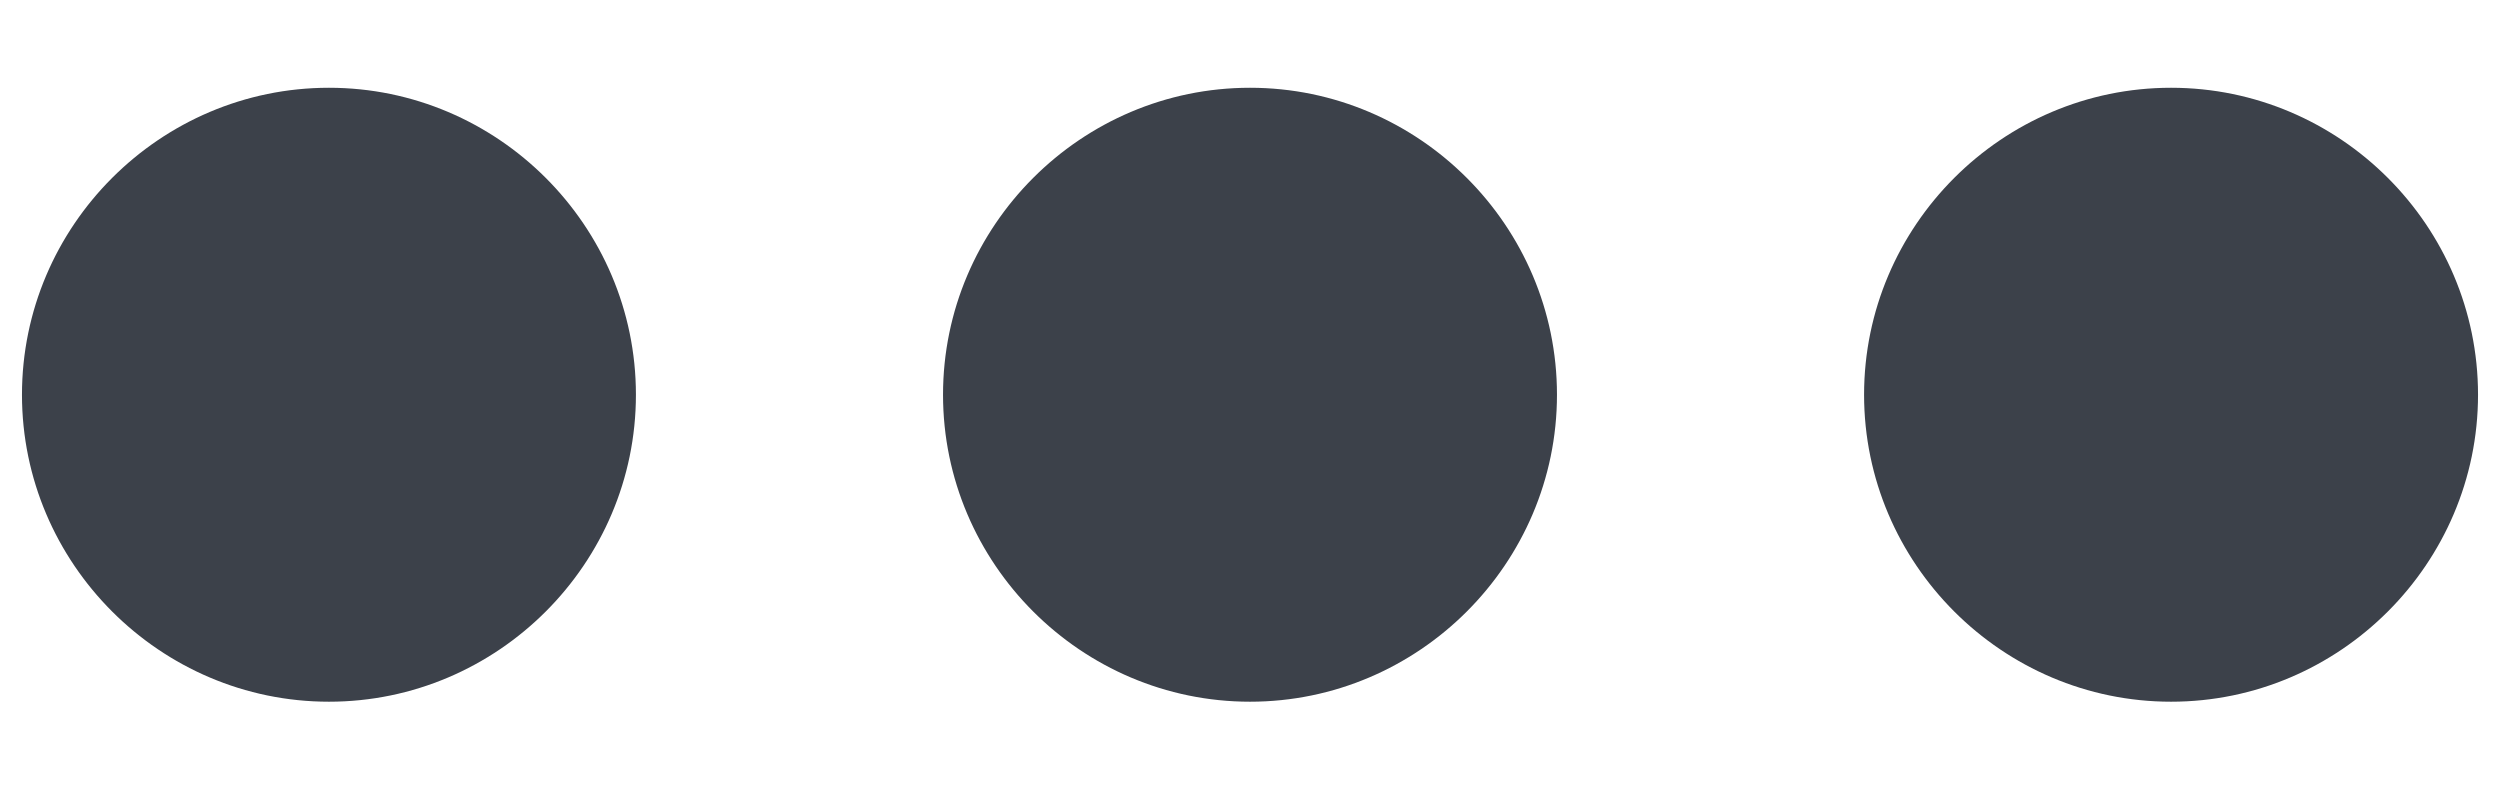 <svg width="19" height="6" viewBox="0 0 19 6" fill="#3C414A" xmlns="http://www.w3.org/2000/svg">
<path d="M2.5 0.667C1.217 0.667 0.167 1.716 0.167 3C0.167 4.283 1.217 5.333 2.5 5.333C3.783 5.333 4.833 4.283 4.833 3C4.833 1.716 3.783 0.667 2.5 0.667ZM16.5 0.667C15.217 0.667 14.167 1.716 14.167 3C14.167 4.283 15.217 5.333 16.5 5.333C17.783 5.333 18.833 4.283 18.833 3C18.833 1.716 17.783 0.667 16.5 0.667ZM9.5 0.667C8.217 0.667 7.167 1.716 7.167 3C7.167 4.283 8.217 5.333 9.5 5.333C10.783 5.333 11.833 4.283 11.833 3C11.833 1.716 10.783 0.667 9.5 0.667Z" fill="#3C414A"/>
</svg>
